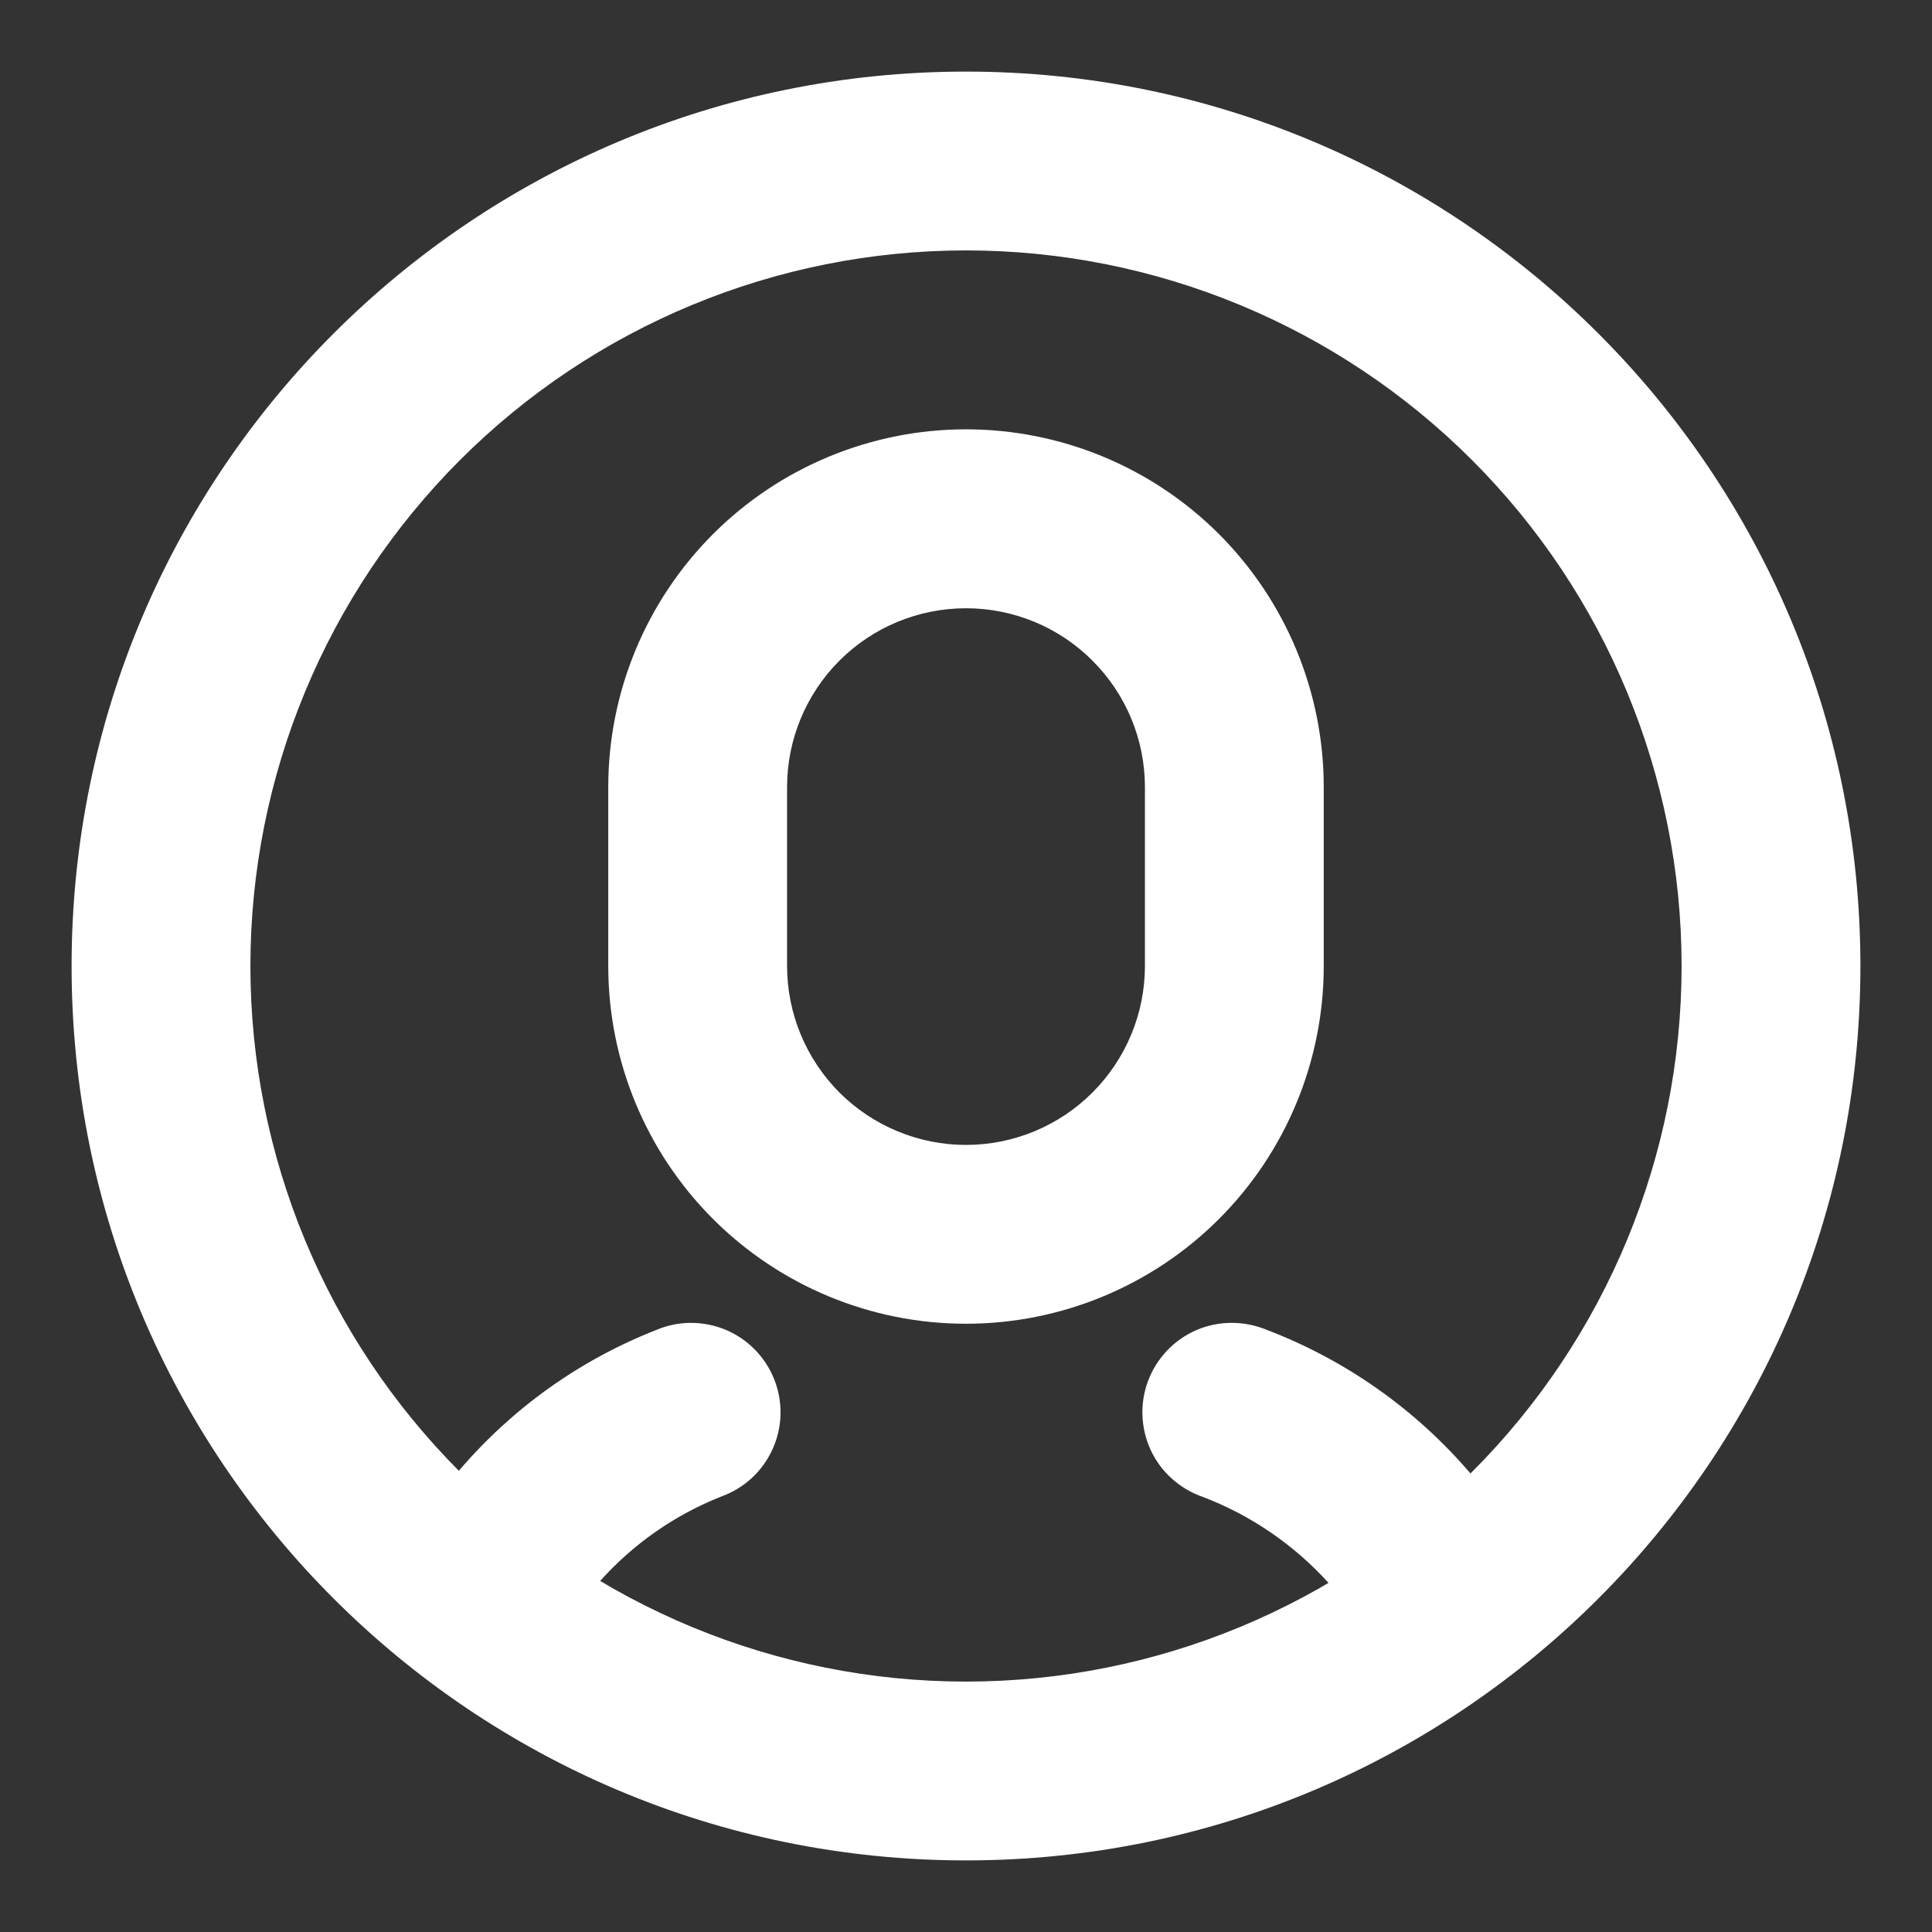 <svg width="18" height="18" viewBox="0 0 18 18" fill="none" xmlns="http://www.w3.org/2000/svg">
<rect x="0" y="0" width="18" height="18" fill="#333333" stroke="none"/>
<path d="M9 17.333C4.397 17.333 0.667 13.603 0.667 9C0.667 4.398 4.397 0.667 9 0.667C13.602 0.667 17.333 4.398 17.333 9C17.333 13.603 13.602 17.333 9 17.333ZM9 15.667C10.768 15.667 12.464 14.964 13.714 13.714C14.964 12.464 15.667 10.768 15.667 9C15.667 7.232 14.964 5.536 13.714 4.286C12.464 3.036 10.768 2.333 9 2.333C7.232 2.333 5.536 3.036 4.286 4.286C3.036 5.536 2.333 7.232 2.333 9C2.333 10.768 3.036 12.464 4.286 13.714C5.536 14.964 7.232 15.667 9 15.667ZM9 4C9.884 4 10.732 4.351 11.357 4.976C11.982 5.602 12.333 6.449 12.333 7.333V9C12.333 9.884 11.982 10.732 11.357 11.357C10.732 11.982 9.884 12.333 9 12.333C8.116 12.333 7.268 11.982 6.643 11.357C6.018 10.732 5.667 9.884 5.667 9V7.333C5.667 6.449 6.018 5.602 6.643 4.976C7.268 4.351 8.116 4 9 4ZM9 5.667C8.558 5.667 8.134 5.842 7.821 6.155C7.509 6.467 7.333 6.891 7.333 7.333V9C7.333 9.442 7.509 9.866 7.821 10.179C8.134 10.491 8.558 10.667 9 10.667C9.442 10.667 9.866 10.491 10.178 10.179C10.491 9.866 10.667 9.442 10.667 9V7.333C10.667 6.891 10.491 6.467 10.178 6.155C9.866 5.842 9.442 5.667 9 5.667ZM5.592 14.73C5.112 14.444 4.669 14.099 4.275 13.703C4.77 13.122 5.401 12.671 6.112 12.392C6.214 12.348 6.324 12.325 6.436 12.325C6.547 12.325 6.657 12.346 6.76 12.389C6.863 12.432 6.956 12.495 7.034 12.575C7.112 12.655 7.173 12.749 7.214 12.853C7.255 12.956 7.274 13.067 7.272 13.178C7.269 13.29 7.244 13.399 7.198 13.501C7.152 13.603 7.087 13.694 7.005 13.77C6.923 13.845 6.827 13.904 6.722 13.942C6.279 14.117 5.895 14.39 5.591 14.73H5.592ZM12.378 14.748C12.056 14.392 11.653 14.116 11.203 13.945C11.098 13.909 11.001 13.851 10.918 13.776C10.835 13.702 10.768 13.611 10.721 13.51C10.674 13.409 10.648 13.299 10.644 13.188C10.64 13.076 10.658 12.965 10.698 12.861C10.738 12.757 10.798 12.662 10.875 12.581C10.952 12.501 11.045 12.436 11.147 12.392C11.25 12.348 11.36 12.325 11.472 12.325C11.583 12.324 11.694 12.346 11.797 12.388C12.533 12.668 13.188 13.129 13.7 13.728C13.304 14.122 12.86 14.465 12.378 14.748Z" fill="white"/>
</svg>
